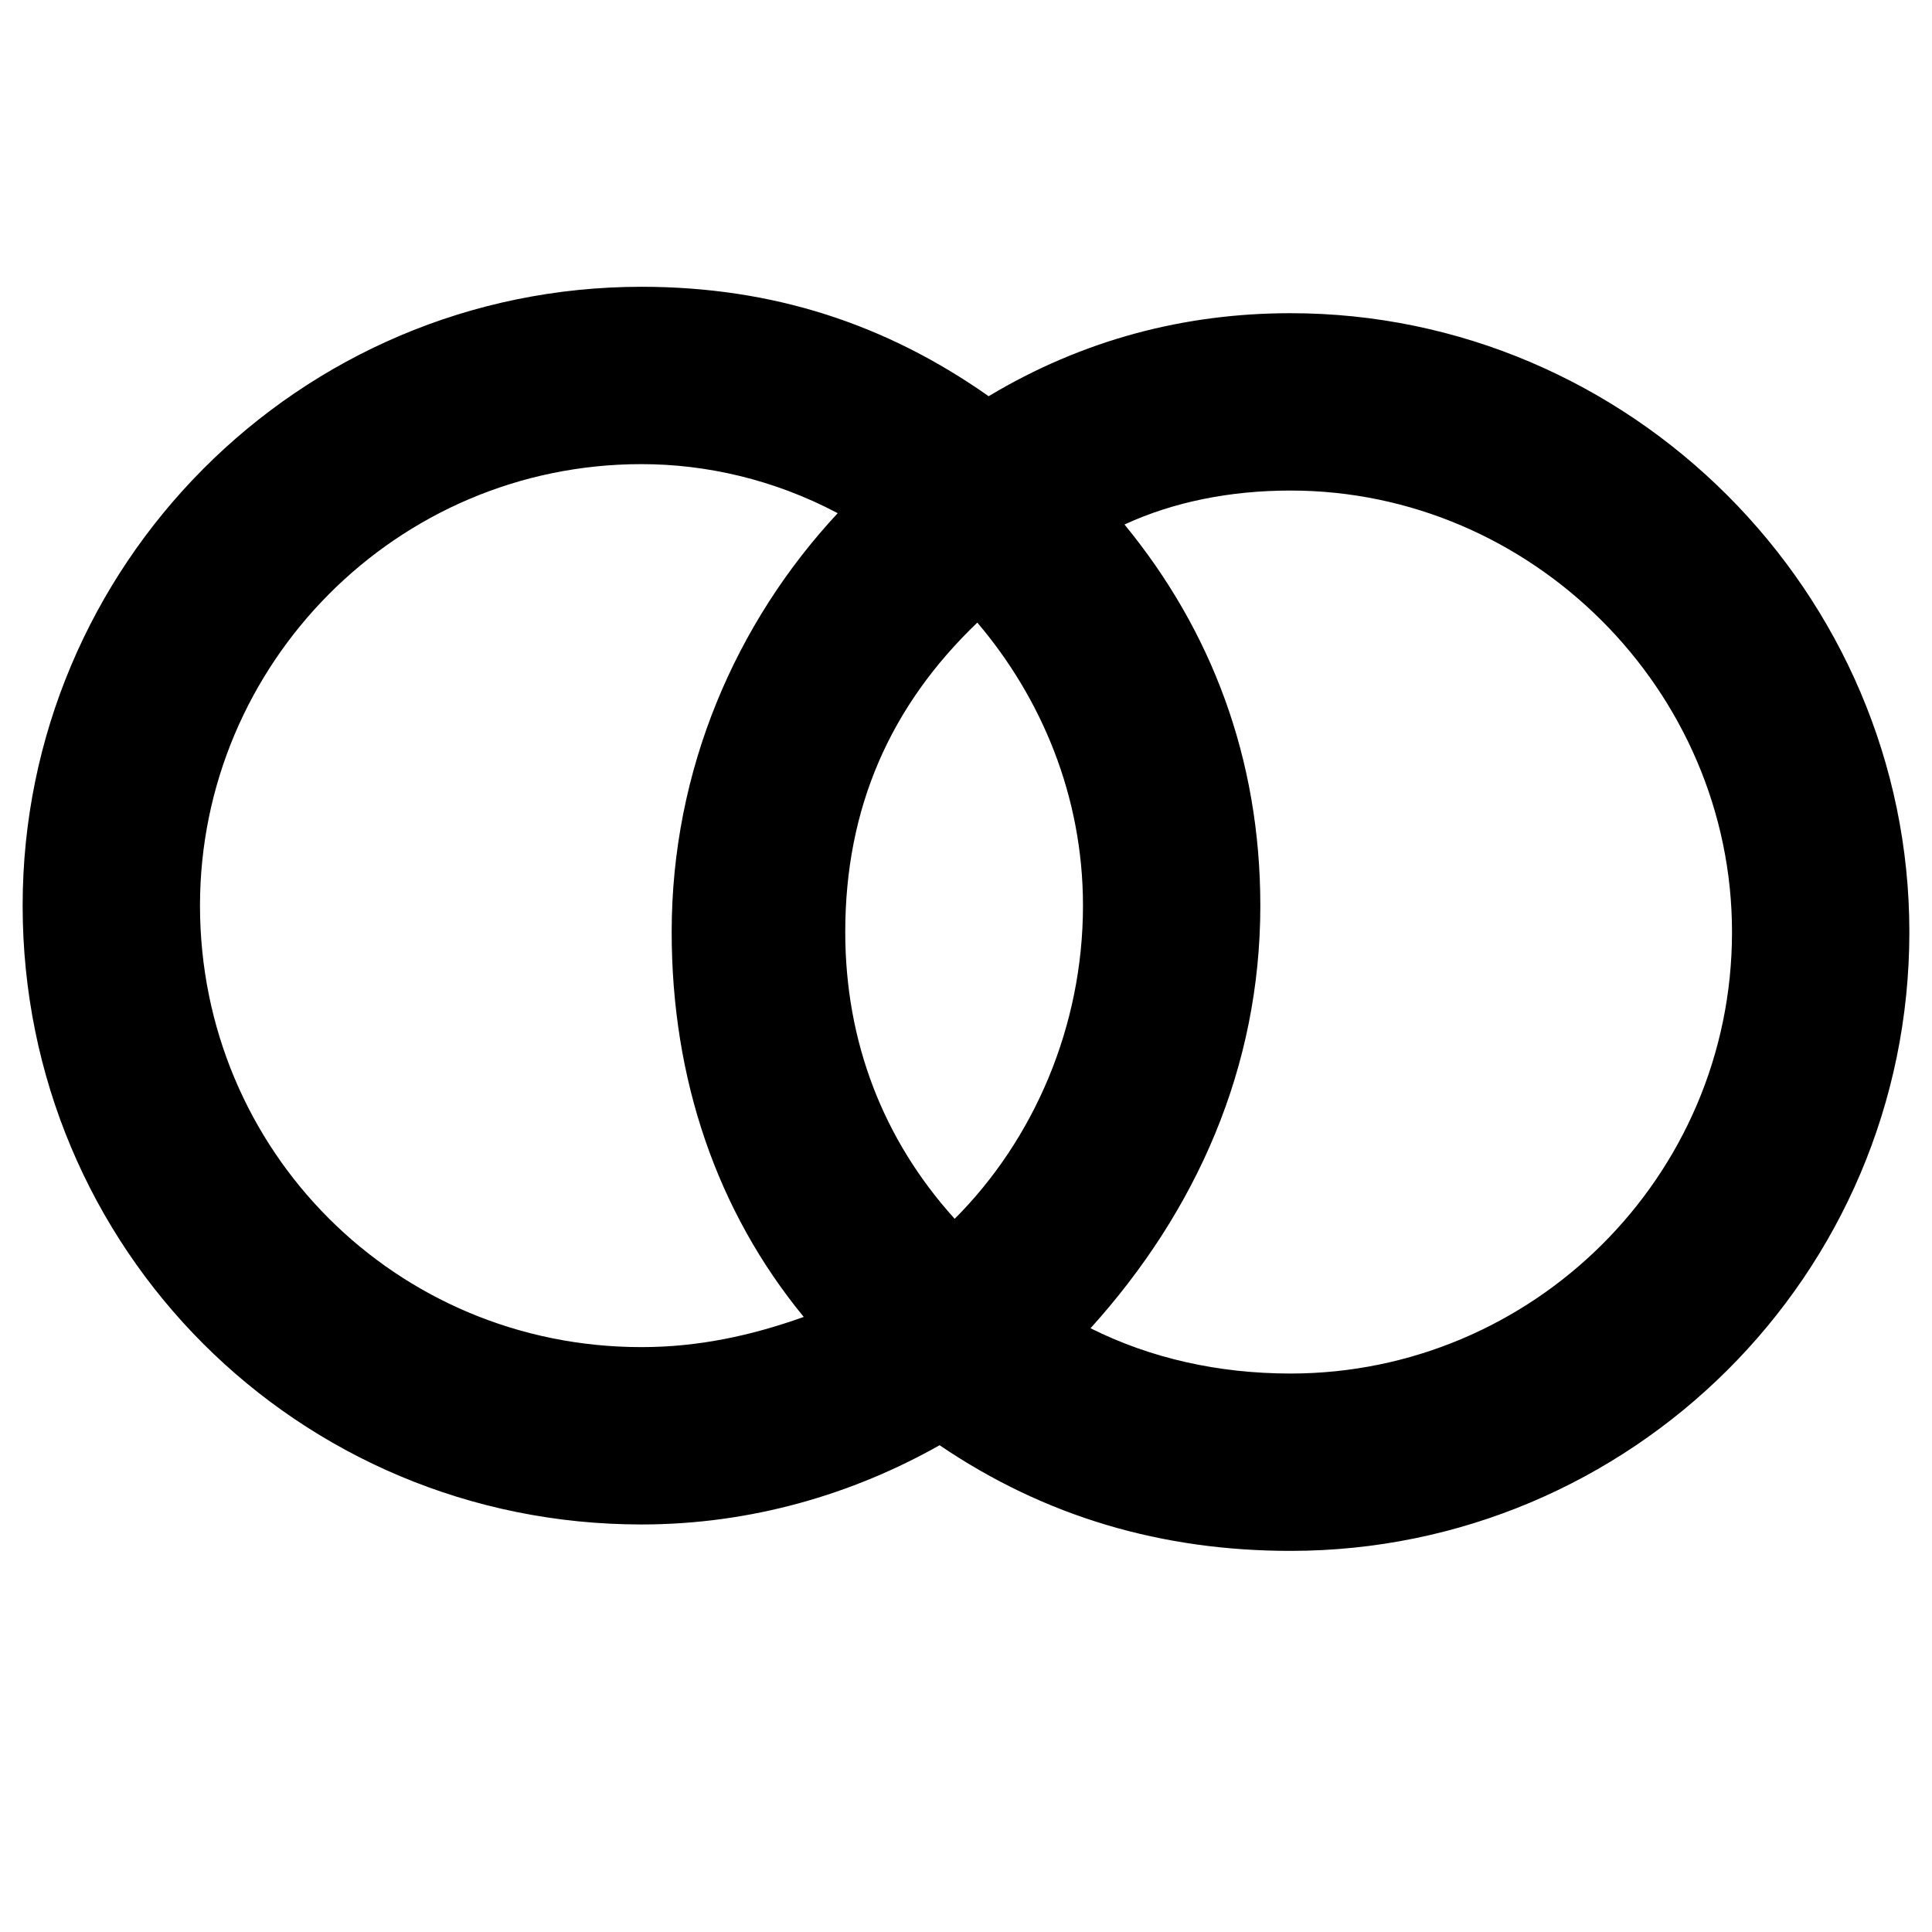 <svg xmlns="http://www.w3.org/2000/svg" viewBox="0 0 512 512">
	<path d="M342 83c90 0 164 74 164 164 0 91-74 164-164 164-34 0-65-9-93-28-23 13-50 21-79 21C79 404 6 331 6 240 6 150 79 76 170 76c35 0 65 10 92 29 25-15 52-22 80-22zM53 240c0 65 52 117 117 117 15 0 29-3 43-8-23-28-35-63-35-102 0-43 17-82 44-111-17-9-35-13-52-13-65 0-117 53-117 117zm289 124c64 0 117-52 117-117 0-64-53-117-117-117-16 0-31 3-44 9 23 28 36 62 36 101 0 43-17 81-45 112 16 8 34 12 53 12zm-89-41c21-21 34-51 34-83 0-29-11-55-28-75-23 22-35 49-35 82 0 29 10 55 29 76z"/>
</svg>